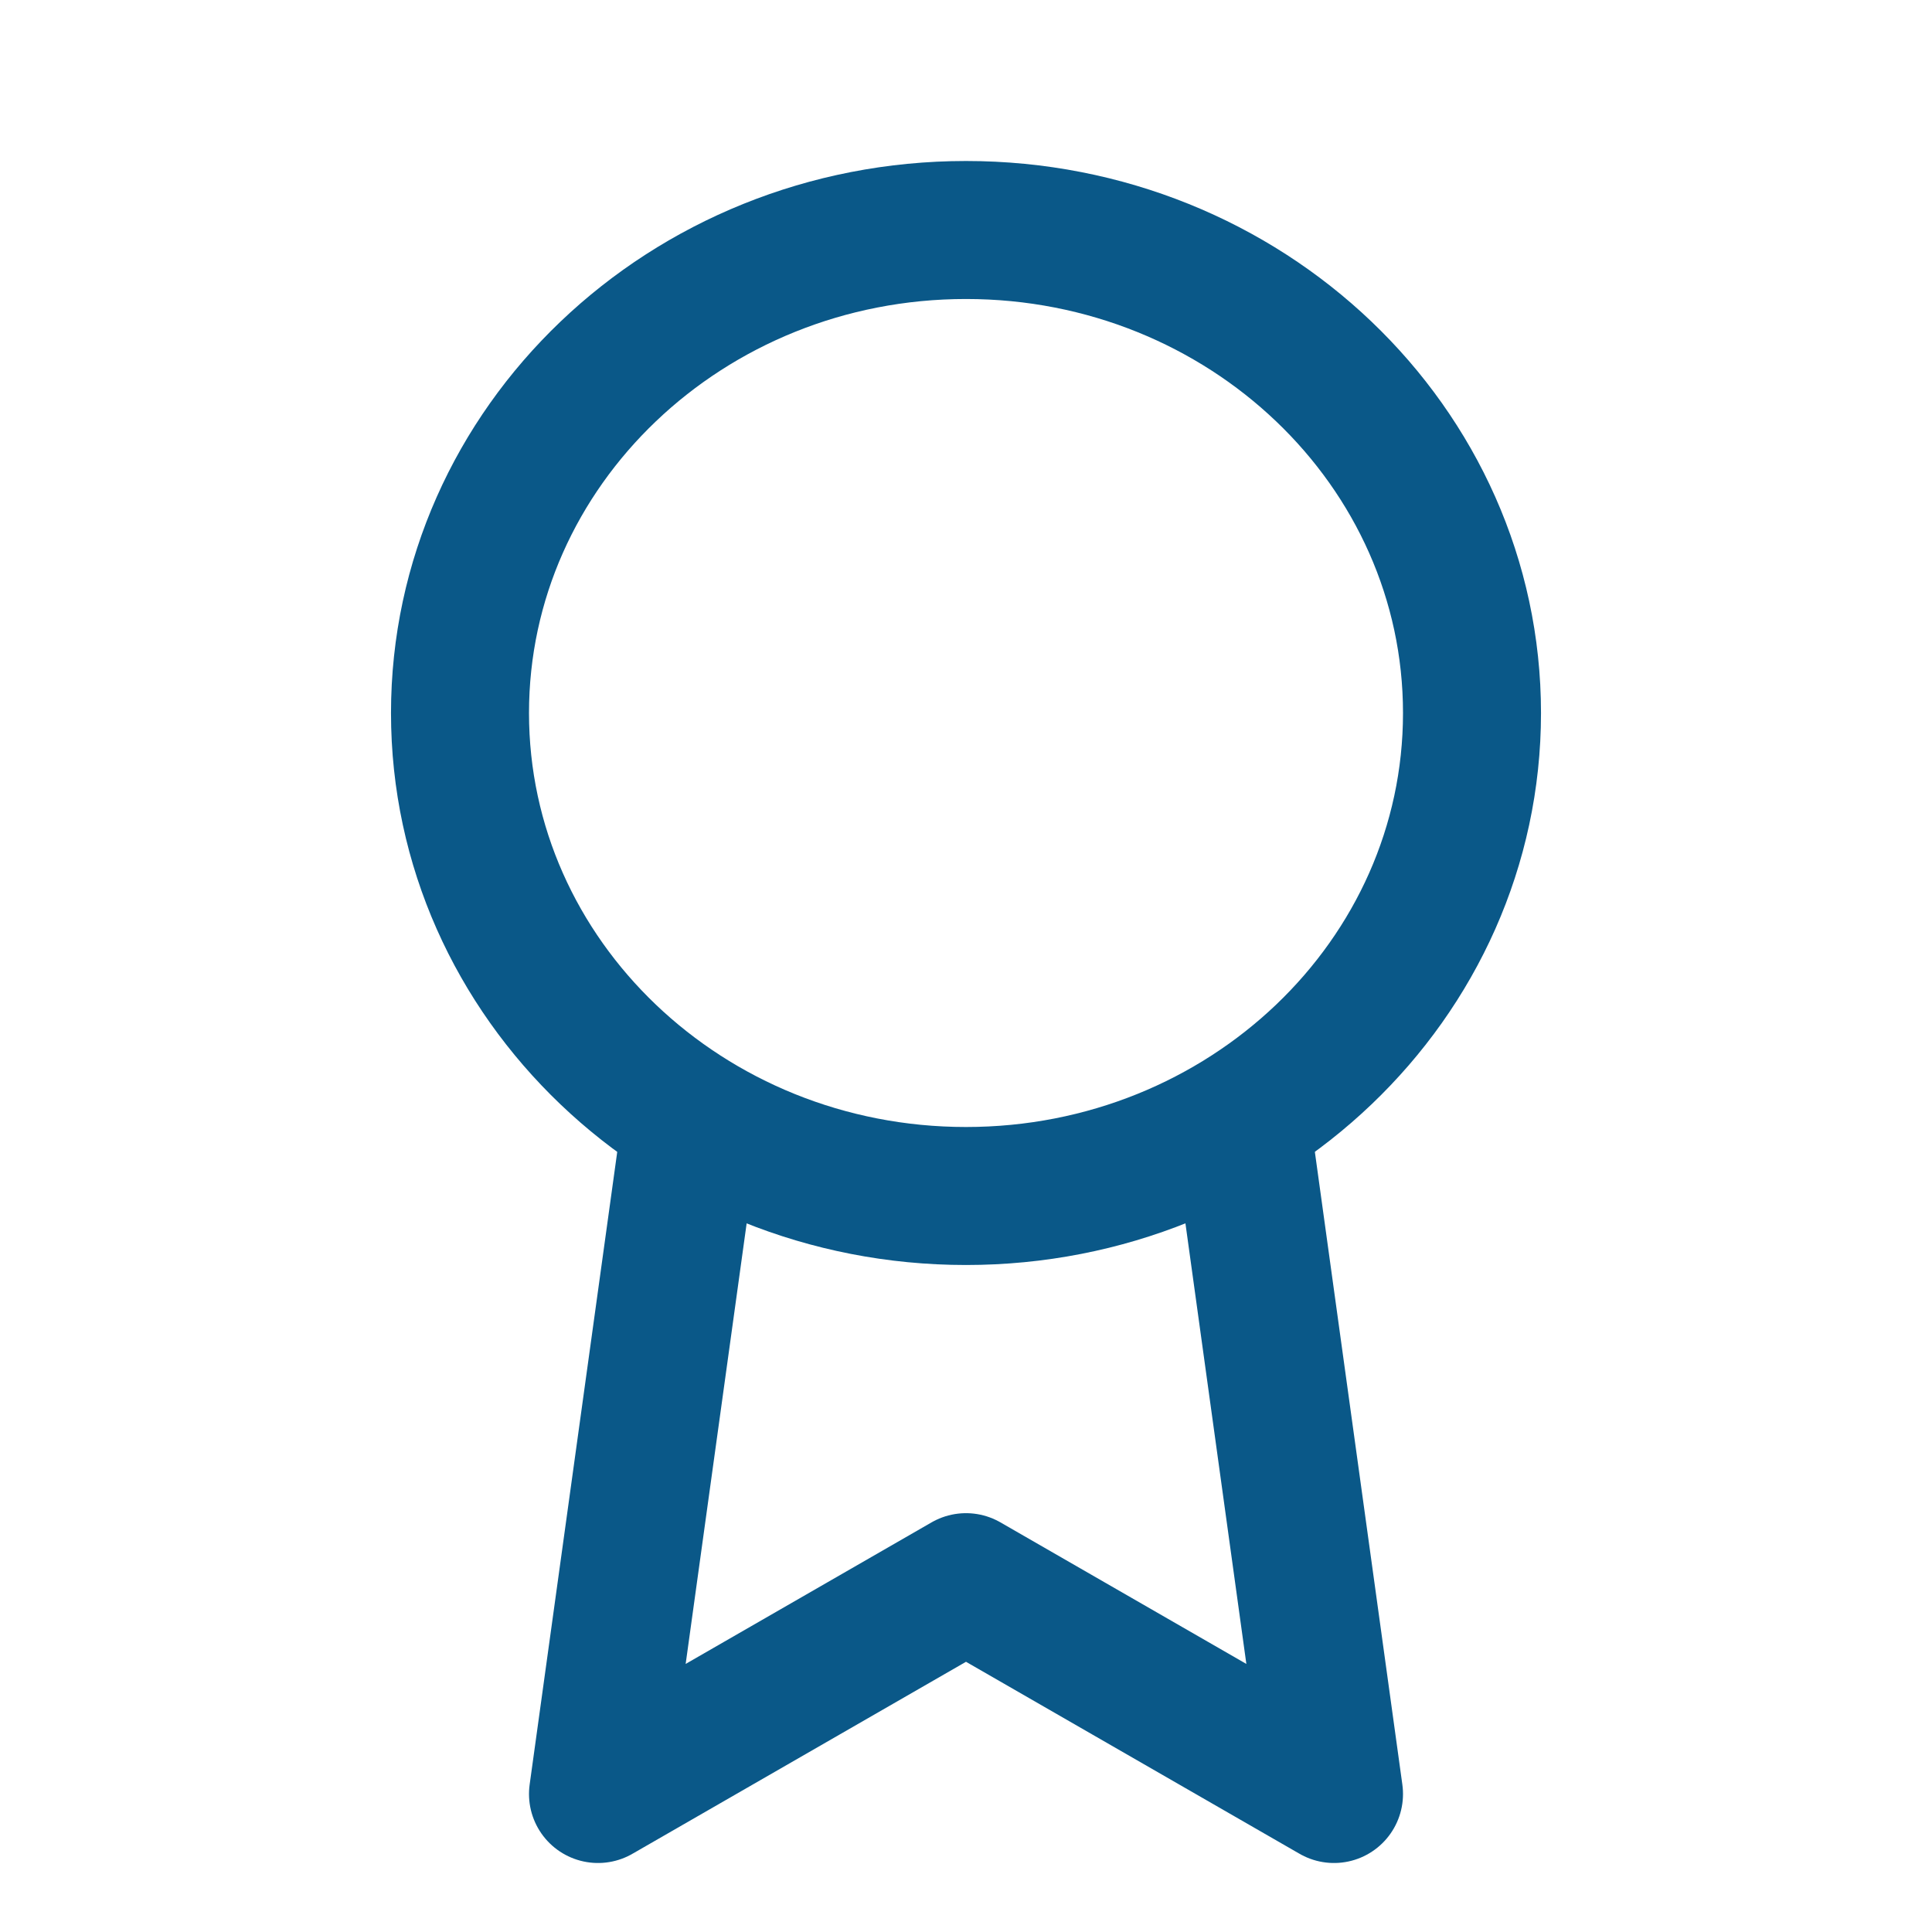 <svg width="42" height="42" viewBox="0 0 42 42" fill="none" xmlns="http://www.w3.org/2000/svg">
<path d="M21 26C27.075 26 32 21.299 32 15.5C32 9.701 27.075 5 21 5C14.925 5 10 9.701 10 15.5C10 21.299 14.925 26 21 26Z" stroke="#0a5888" stroke-width="3" stroke-linecap="round" stroke-linejoin="round"/>
<path d="M14.936 25.015L13 39L21 34.395L29 39L27.064 25" stroke="#0a5888" stroke-width="3" stroke-linecap="round" stroke-linejoin="round"/>
</svg>
